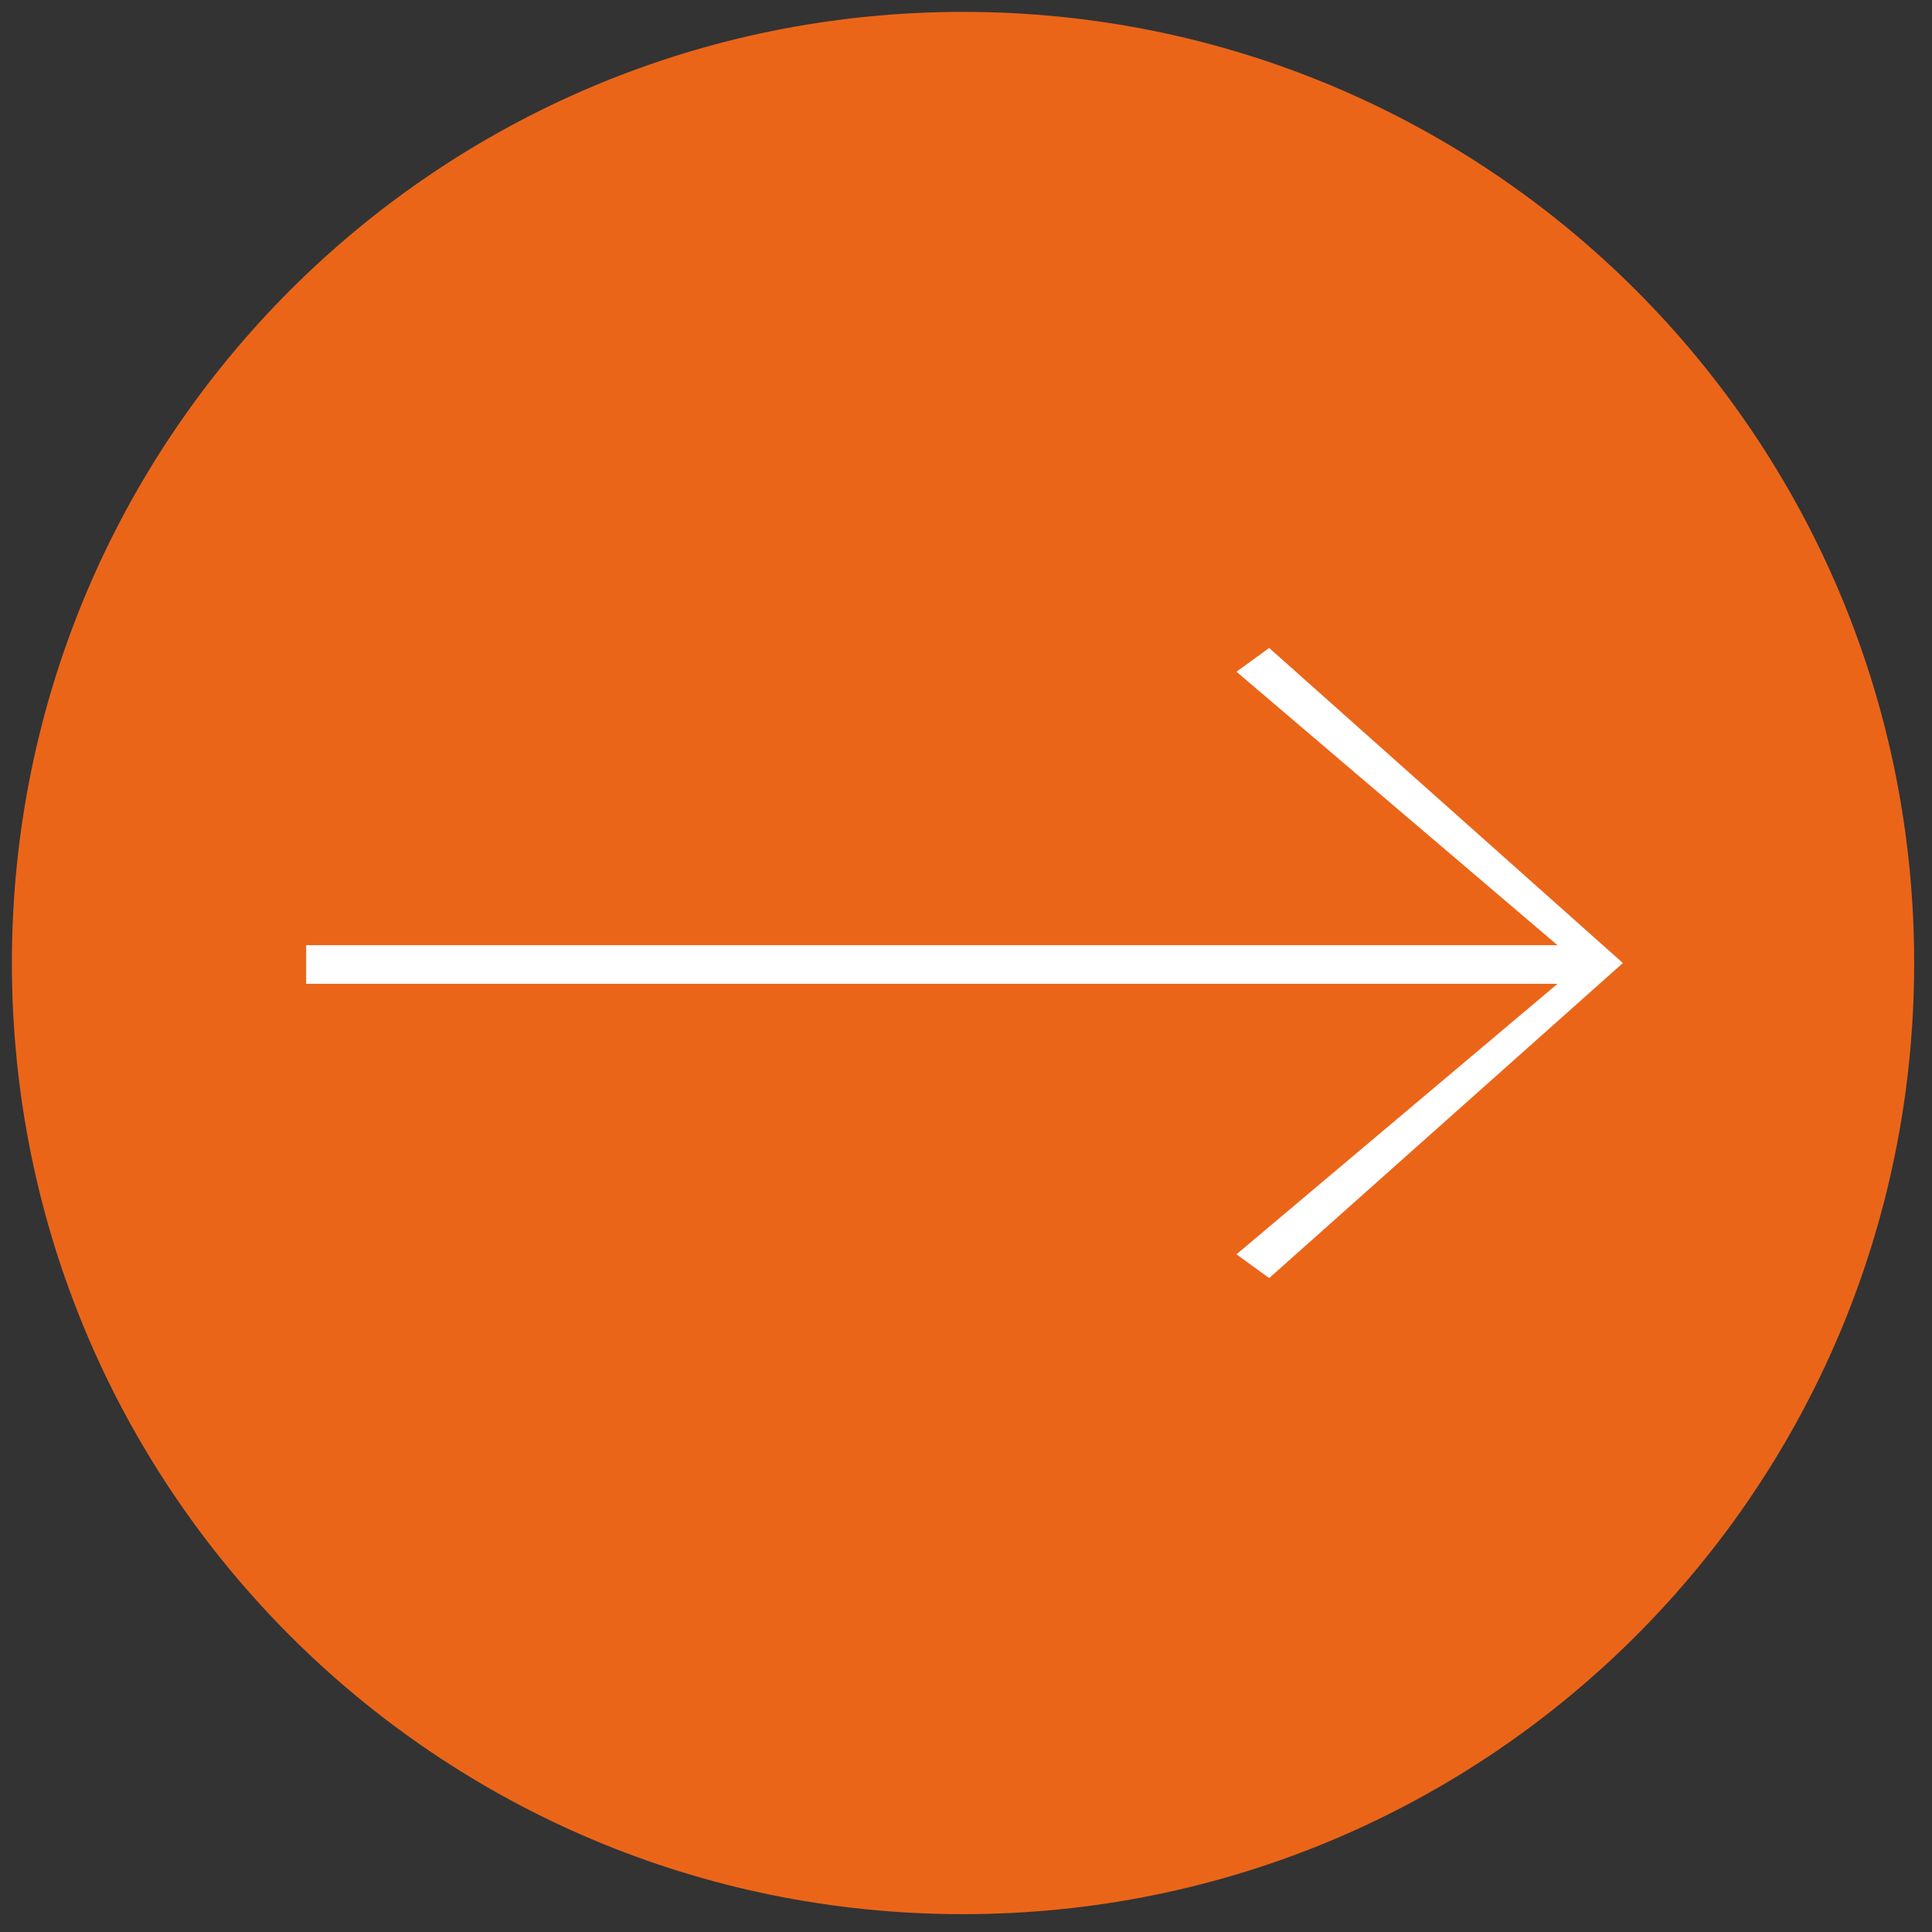 <?xml version="1.0" encoding="utf-8"?>
<!-- Generator: Adobe Illustrator 27.0.0, SVG Export Plug-In . SVG Version: 6.00 Build 0)  -->
<svg version="1.1" id="圖層_1" xmlns="http://www.w3.org/2000/svg" xmlns:xlink="http://www.w3.org/1999/xlink" x="0px" y="0px"
	 viewBox="0 0 65 65" style="enable-background:new 0 0 65 65;" xml:space="preserve">
<rect x="0" y="0" width="65" height="65" fill="#333333" stroke="none"/>
<style type="text/css">
	.st0{fill:#EB6519;}
	.st1{fill:#FFFFFF;}
</style>
<g>
	<path class="st0" d="M32.4,64.4c-17.7,0-32-14.3-32-32s14.3-32,32-32s32,14.3,32,32S50.1,64.4,32.4,64.4z"/>
</g>
<path class="st1" d="M54.6,32.4L42.7,43l-1.1-0.8l10.8-9.1H10.3v-1.3h42.1l-10.8-9.2l1.1-0.8L54.6,32.4z"/>
</svg>
